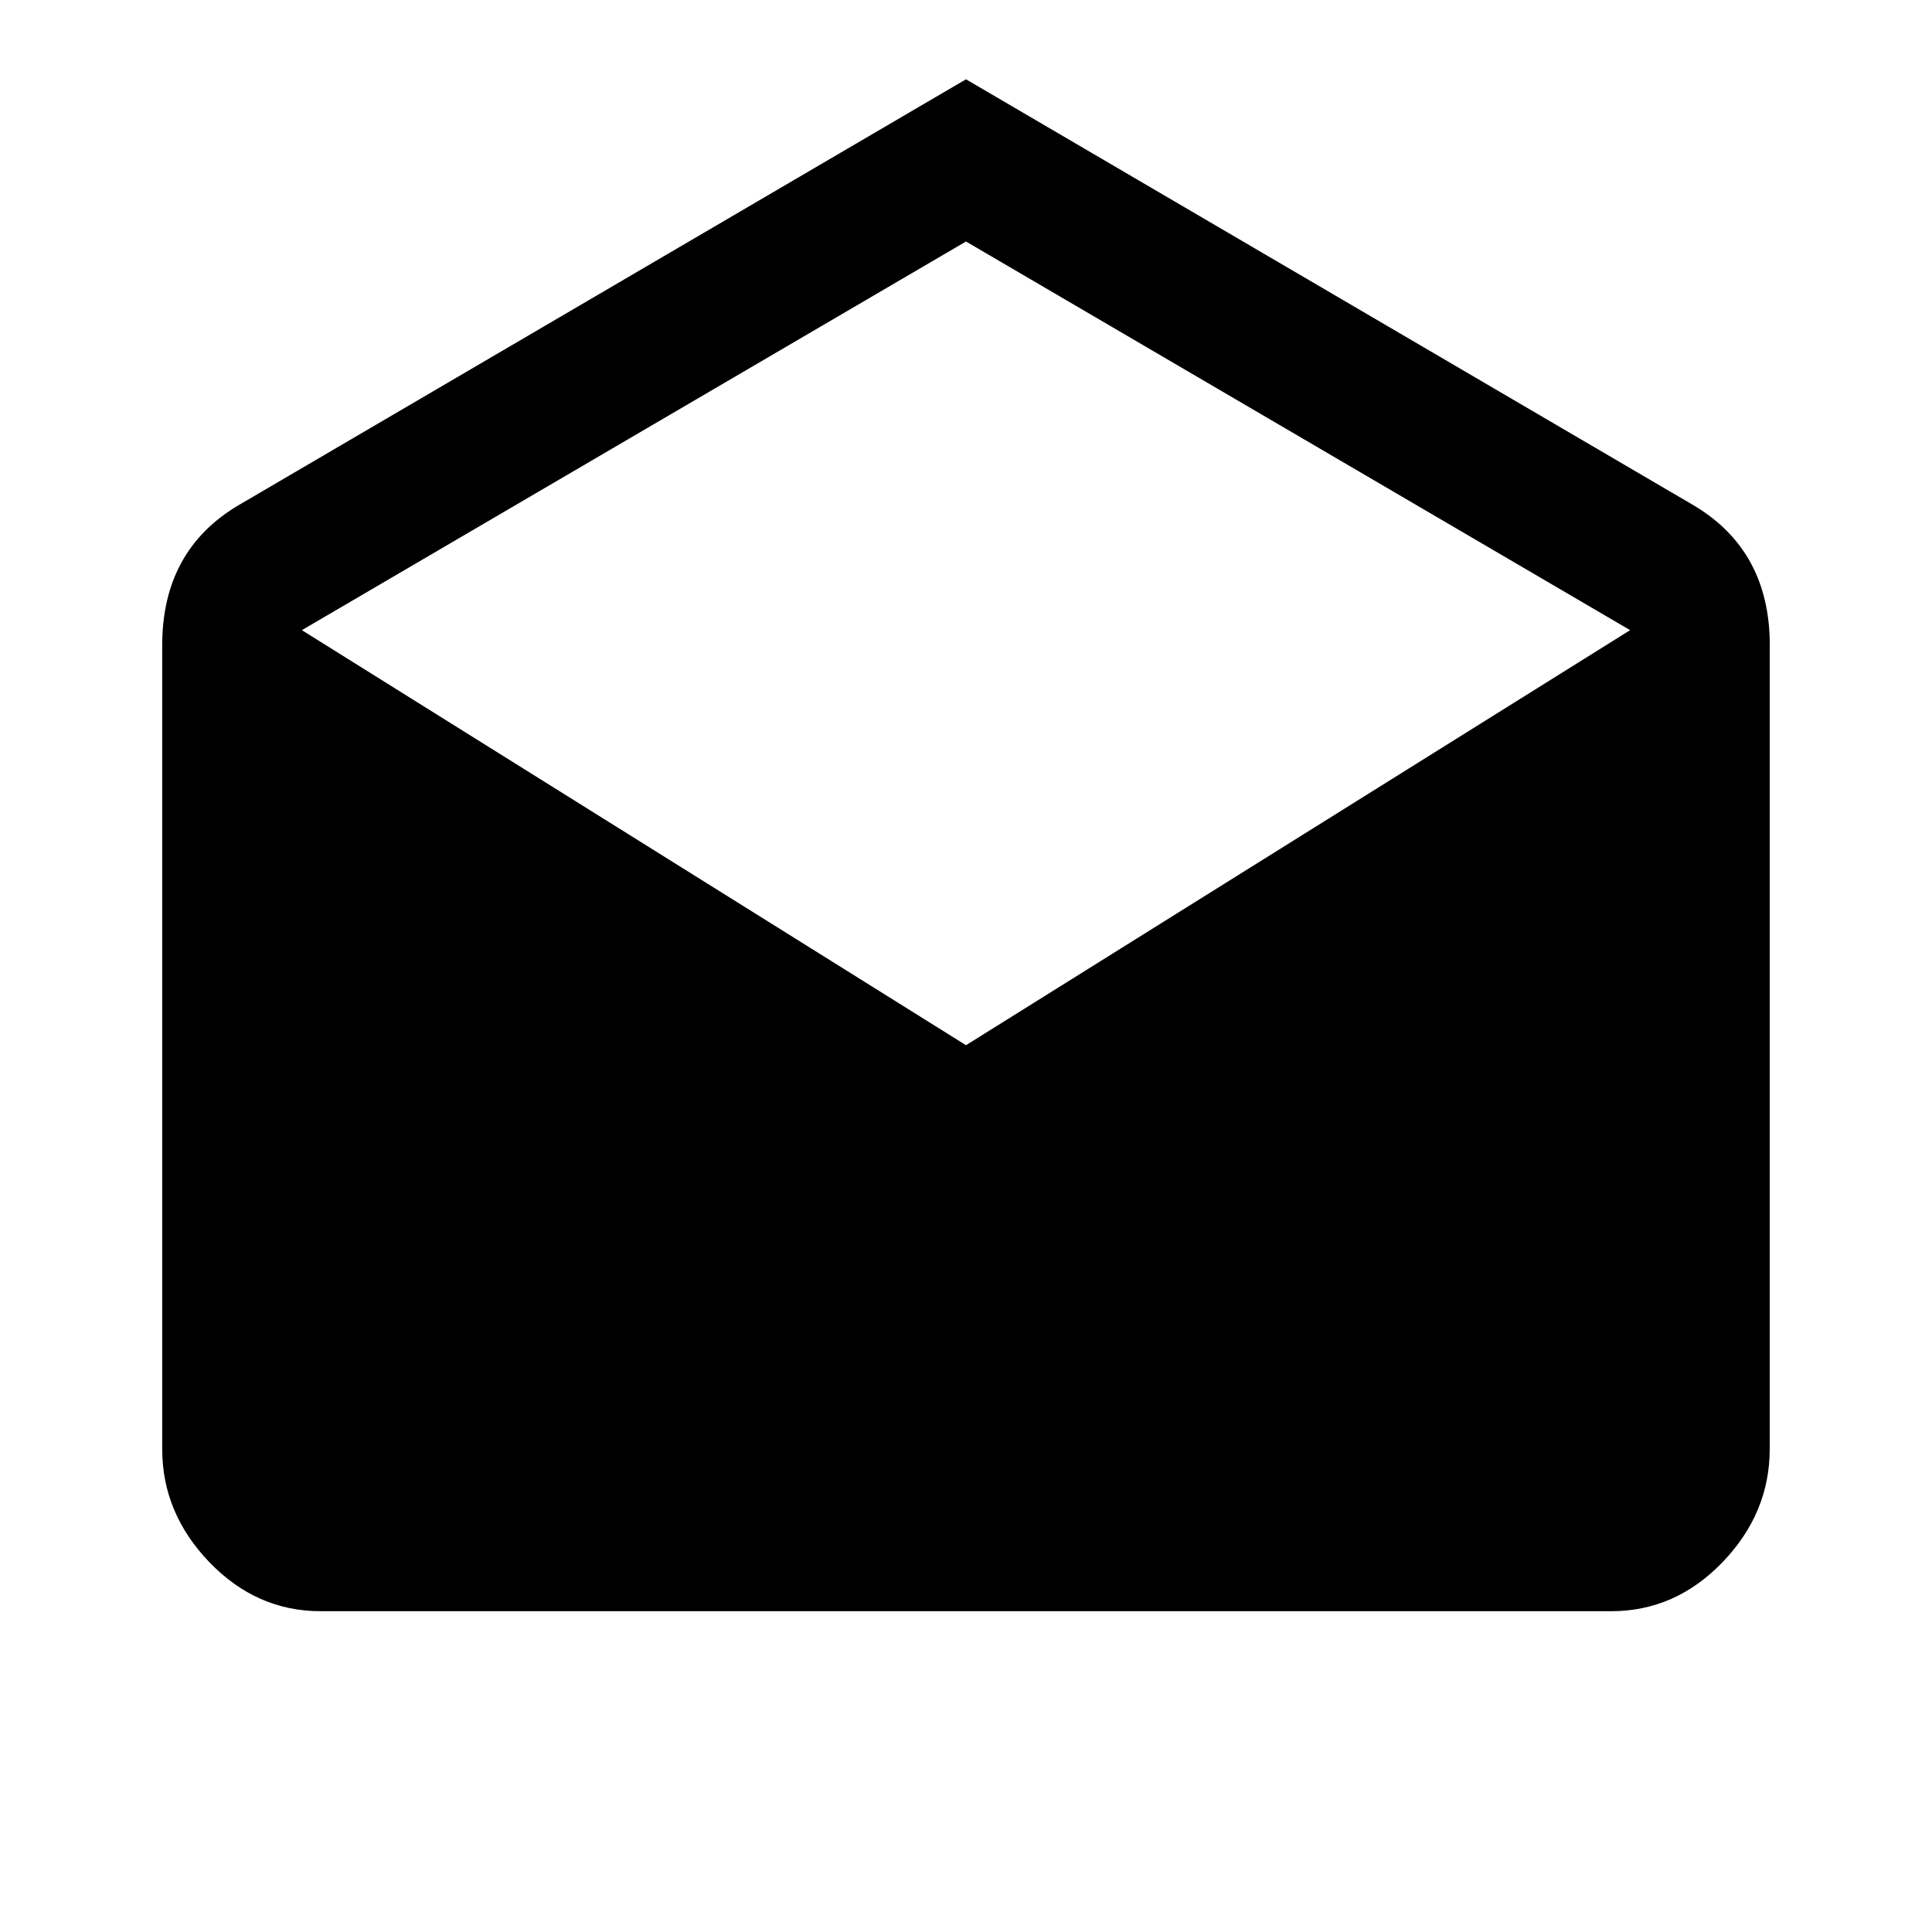 <svg xmlns="http://www.w3.org/2000/svg" width="24" height="24"><path d="M12 12.984l8.25-5.156L12 3 3.75 7.828zm9.984-4.968V18q0 .797-.586 1.406t-1.383.609H3.984q-.797 0-1.383-.609T2.015 18V8.016q0-1.172.938-1.734L12 .985l9.047 5.297q.938.563.938 1.734z"/></svg>